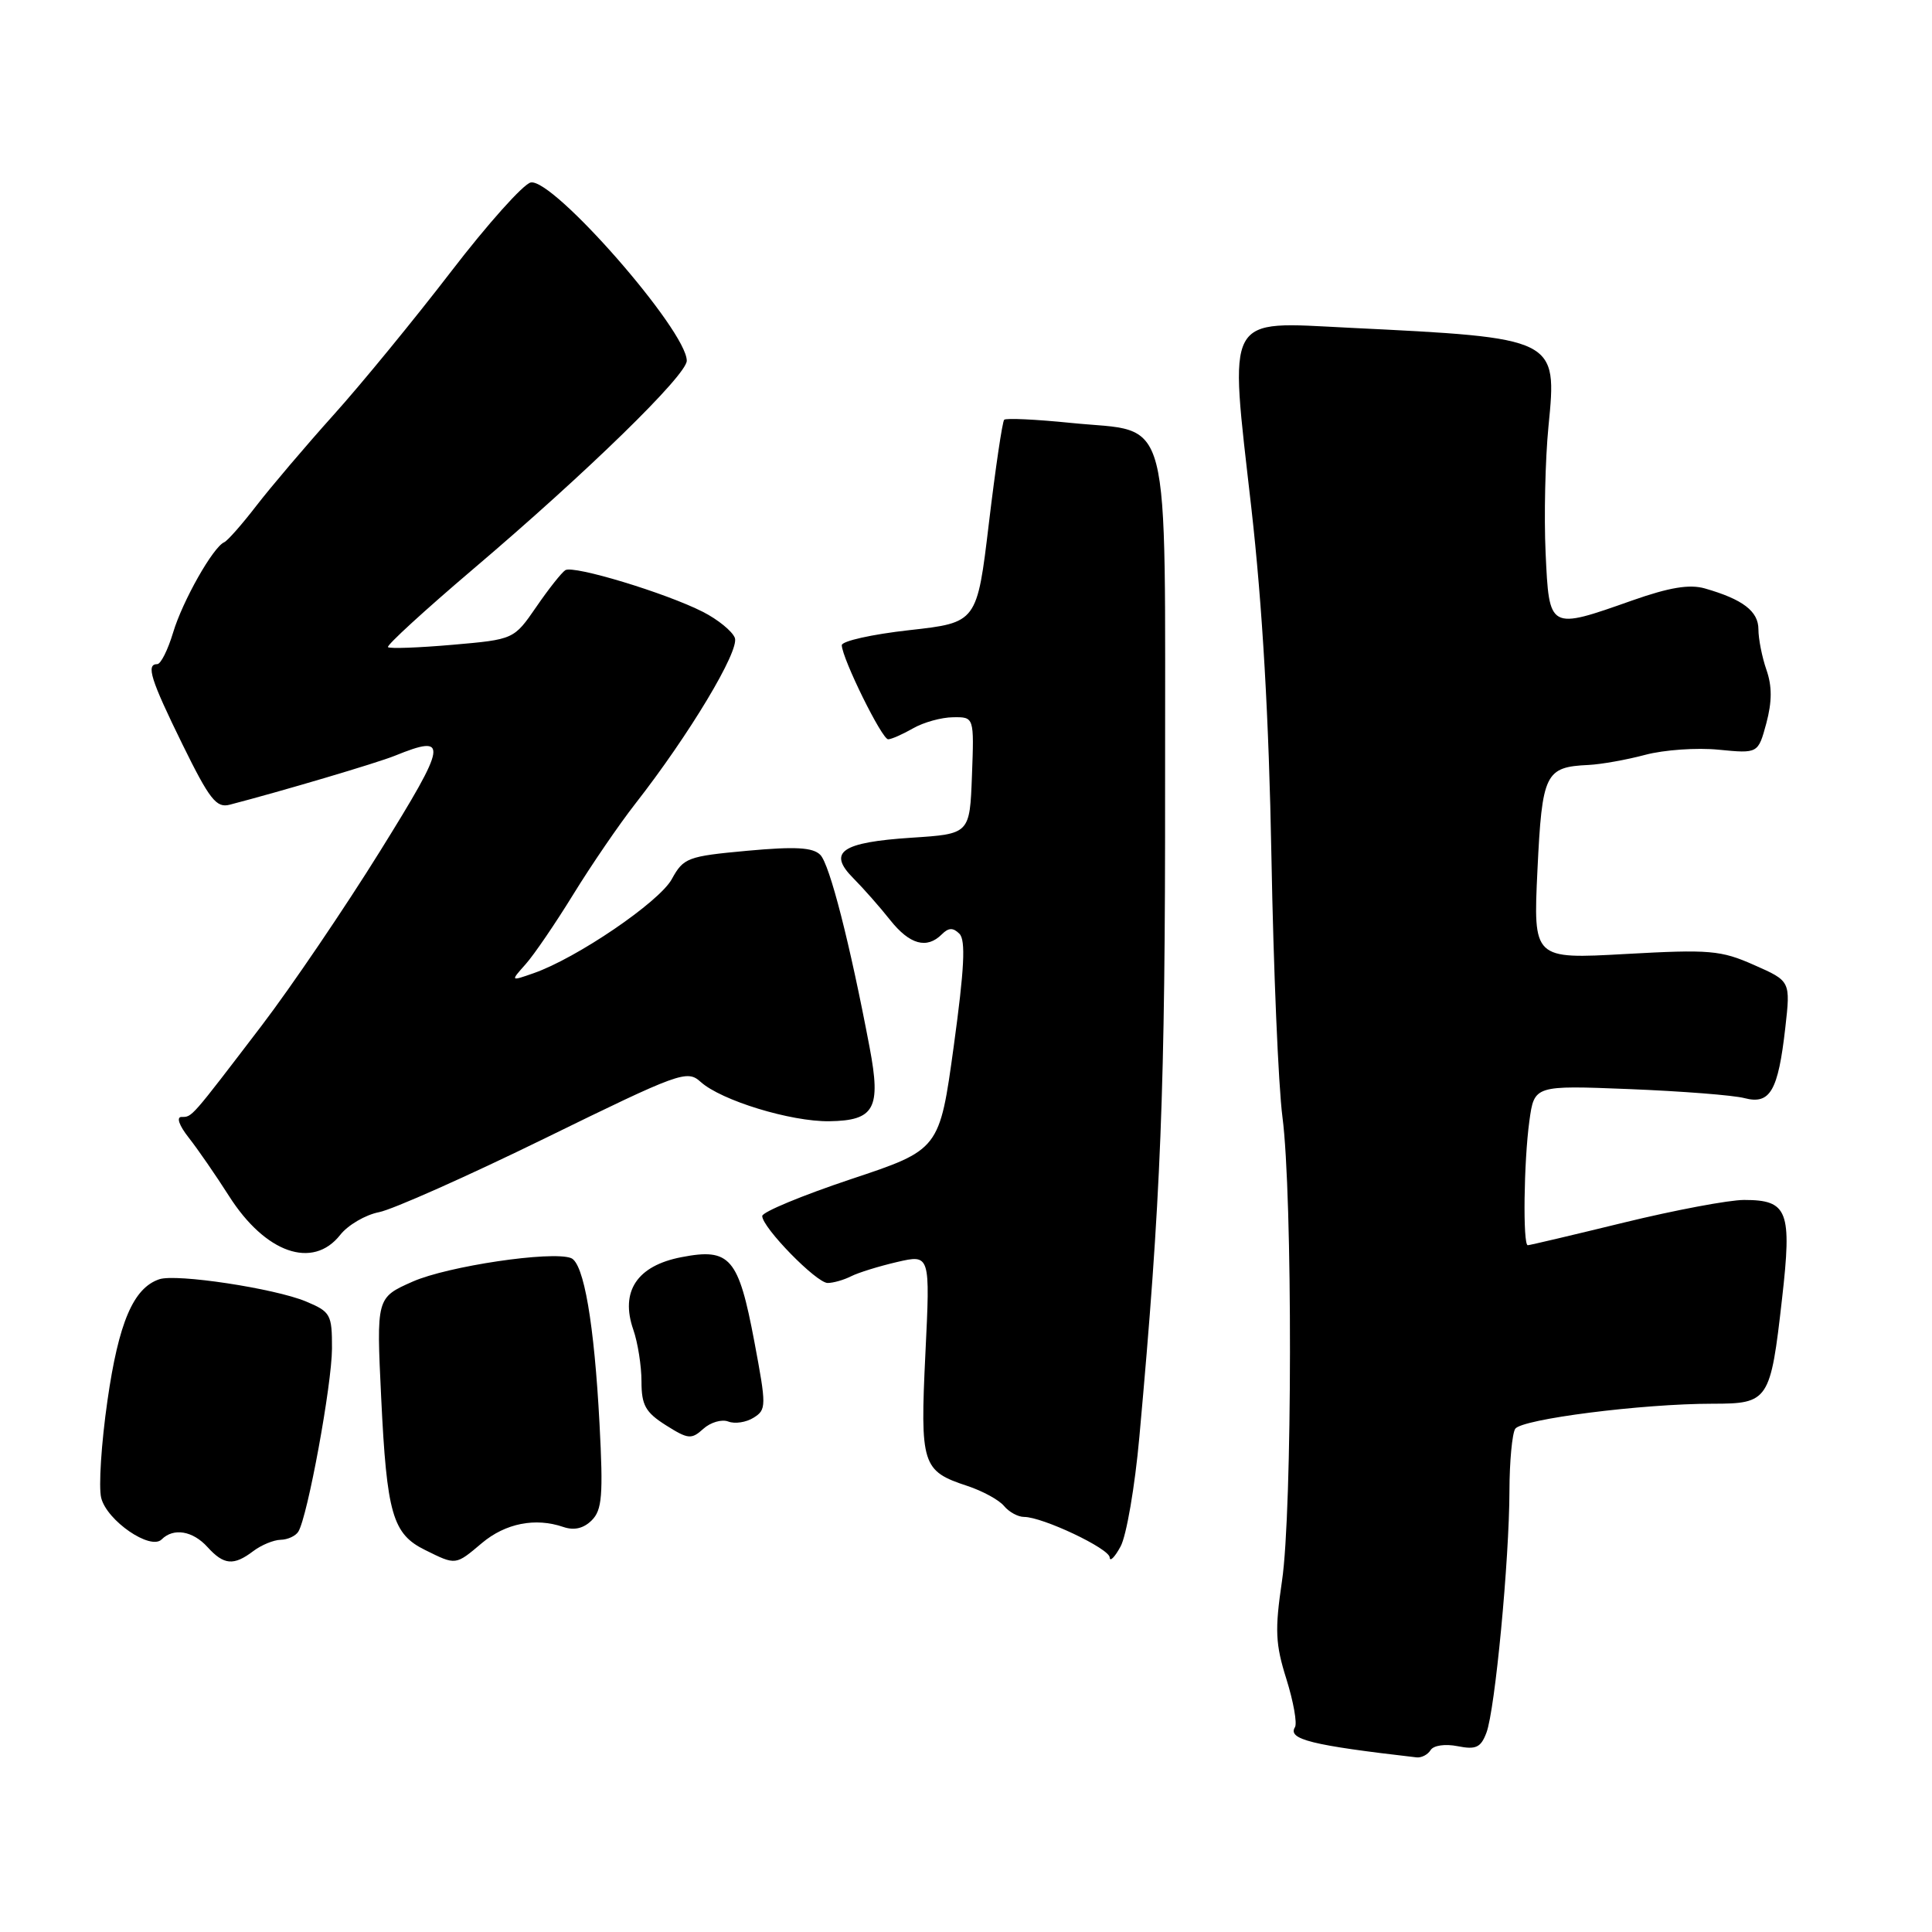 <?xml version="1.0" encoding="UTF-8" standalone="no"?>
<!DOCTYPE svg PUBLIC "-//W3C//DTD SVG 1.1//EN" "http://www.w3.org/Graphics/SVG/1.1/DTD/svg11.dtd" >
<svg xmlns="http://www.w3.org/2000/svg" xmlns:xlink="http://www.w3.org/1999/xlink" version="1.1" viewBox="0 0 256 256">
 <g >
 <path fill="currentColor"
d=" M 189.56 231.90 C 189.95 231.27 191.49 231.05 193.15 231.38 C 195.57 231.86 196.22 231.56 196.96 229.59 C 198.10 226.60 199.99 206.74 200.01 197.50 C 200.02 193.65 200.37 189.97 200.77 189.33 C 201.60 188.04 217.58 186.00 226.93 186.00 C 234.35 186.00 234.60 185.63 236.13 172.09 C 237.46 160.44 236.91 159.00 231.10 159.00 C 229.09 159.00 221.92 160.35 215.16 162.00 C 208.41 163.65 202.68 165.00 202.44 165.00 C 201.77 165.00 201.91 153.91 202.65 148.54 C 203.30 143.81 203.30 143.81 215.90 144.31 C 222.83 144.59 229.70 145.12 231.16 145.51 C 234.55 146.39 235.61 144.57 236.56 136.20 C 237.26 130.00 237.26 130.00 232.43 127.87 C 228.02 125.91 226.54 125.79 215.38 126.41 C 203.16 127.09 203.16 127.09 203.72 115.29 C 204.34 102.45 204.73 101.63 210.50 101.36 C 212.15 101.28 215.53 100.68 218.00 100.02 C 220.47 99.36 224.85 99.05 227.73 99.34 C 232.96 99.85 232.96 99.85 234.05 95.83 C 234.81 92.97 234.82 90.92 234.06 88.75 C 233.48 87.08 233.00 84.66 233.00 83.39 C 233.00 80.99 230.93 79.41 225.90 77.97 C 223.86 77.39 221.21 77.83 216.29 79.56 C 205.21 83.47 205.28 83.51 204.80 73.25 C 204.58 68.44 204.75 60.90 205.18 56.50 C 206.34 44.77 206.37 44.78 178.77 43.43 C 162.16 42.61 162.86 41.32 165.81 67.31 C 167.28 80.28 168.14 95.26 168.47 113.50 C 168.74 128.35 169.39 143.88 169.93 148.00 C 171.29 158.36 171.25 200.27 169.87 209.49 C 168.91 215.99 168.99 217.84 170.46 222.50 C 171.39 225.48 171.90 228.35 171.59 228.86 C 170.59 230.47 173.77 231.26 187.69 232.86 C 188.35 232.94 189.19 232.50 189.56 231.90 Z  M 33.56 205.53 C 34.63 204.72 36.26 204.05 37.19 204.03 C 38.12 204.01 39.17 203.53 39.53 202.95 C 40.76 200.96 43.97 183.48 43.99 178.70 C 44.00 174.16 43.81 173.82 40.54 172.45 C 36.39 170.72 23.34 168.74 21.10 169.51 C 17.67 170.67 15.72 175.24 14.24 185.57 C 13.42 191.25 13.05 197.06 13.41 198.48 C 14.17 201.51 19.94 205.46 21.42 203.98 C 22.99 202.41 25.55 202.84 27.50 205.00 C 29.66 207.38 30.96 207.50 33.56 205.53 Z  M 63.86 204.46 C 66.98 201.84 70.94 201.06 74.64 202.33 C 76.08 202.82 77.32 202.53 78.41 201.45 C 79.78 200.08 79.94 198.15 79.44 188.67 C 78.74 175.38 77.36 167.35 75.66 166.70 C 73.10 165.72 59.32 167.77 54.68 169.82 C 49.87 171.95 49.87 171.95 50.51 185.22 C 51.25 200.61 52.02 203.27 56.34 205.39 C 60.44 207.42 60.34 207.43 63.86 204.46 Z  M 150.97 190.42 C 153.83 158.91 154.41 144.42 154.38 104.21 C 154.35 53.17 155.45 57.42 141.92 56.04 C 137.29 55.57 133.30 55.38 133.06 55.62 C 132.82 55.85 131.91 62.00 131.04 69.27 C 129.46 82.50 129.46 82.50 120.48 83.50 C 115.54 84.05 111.52 84.95 111.54 85.50 C 111.62 87.34 116.88 98.00 117.69 97.96 C 118.14 97.95 119.62 97.29 121.00 96.50 C 122.38 95.71 124.76 95.05 126.29 95.04 C 129.08 95.00 129.08 95.00 128.79 102.75 C 128.50 110.50 128.50 110.50 120.80 111.00 C 111.47 111.61 109.61 112.90 113.08 116.38 C 114.41 117.72 116.60 120.20 117.95 121.91 C 120.54 125.17 122.81 125.79 124.80 123.80 C 125.69 122.91 126.29 122.89 127.13 123.73 C 127.98 124.58 127.78 128.37 126.38 138.60 C 124.49 152.34 124.49 152.34 112.74 156.25 C 106.28 158.41 101.00 160.60 101.00 161.13 C 101.00 162.65 108.18 170.00 109.67 170.00 C 110.42 170.00 111.81 169.60 112.76 169.12 C 113.72 168.63 116.47 167.78 118.88 167.22 C 123.26 166.21 123.26 166.21 122.62 179.35 C 121.91 194.09 122.17 194.92 128.17 196.89 C 130.19 197.56 132.38 198.75 133.04 199.55 C 133.70 200.35 134.89 201.00 135.69 201.00 C 138.15 201.00 147.00 205.19 147.04 206.37 C 147.06 206.99 147.71 206.34 148.48 204.92 C 149.26 203.50 150.38 196.97 150.97 190.42 Z  M 96.50 188.36 C 97.37 188.70 98.88 188.47 99.86 187.85 C 101.56 186.79 101.56 186.32 99.96 177.80 C 97.86 166.64 96.74 165.33 90.30 166.58 C 84.41 167.71 82.15 171.12 83.92 176.20 C 84.51 177.90 85.00 180.99 85.00 183.05 C 85.00 186.19 85.53 187.14 88.23 188.85 C 91.18 190.71 91.61 190.76 93.19 189.33 C 94.15 188.46 95.64 188.03 96.50 188.36 Z  M 45.08 163.63 C 46.10 162.33 48.42 160.97 50.22 160.62 C 52.02 160.27 61.93 155.86 72.23 150.82 C 90.06 142.09 91.04 141.73 92.83 143.35 C 95.56 145.82 104.80 148.64 109.89 148.57 C 115.89 148.48 116.76 146.88 115.23 138.80 C 112.62 125.01 109.93 114.50 108.69 113.27 C 107.71 112.28 105.38 112.15 99.03 112.73 C 91.09 113.46 90.57 113.66 89.01 116.50 C 87.34 119.53 76.41 126.97 70.69 128.96 C 67.63 130.03 67.63 130.03 69.65 127.76 C 70.76 126.52 73.60 122.35 75.97 118.50 C 78.34 114.65 82.03 109.25 84.18 106.50 C 91.32 97.37 98.02 86.21 97.37 84.52 C 97.03 83.64 95.12 82.08 93.13 81.07 C 88.21 78.57 76.01 74.87 74.91 75.55 C 74.43 75.85 72.69 78.04 71.06 80.42 C 68.09 84.73 68.09 84.73 59.95 85.44 C 55.48 85.83 51.64 85.97 51.41 85.75 C 51.19 85.52 56.26 80.88 62.68 75.42 C 77.76 62.61 91.00 49.70 91.00 47.80 C 91.00 43.81 73.31 23.60 70.33 24.18 C 69.37 24.36 64.61 29.68 59.75 36.01 C 54.89 42.33 47.89 50.88 44.18 55.00 C 40.48 59.12 35.89 64.53 33.98 67.00 C 32.08 69.47 30.15 71.66 29.71 71.85 C 28.23 72.49 24.19 79.63 22.93 83.84 C 22.24 86.13 21.30 88.00 20.84 88.00 C 19.32 88.00 19.95 90.02 24.18 98.64 C 27.76 105.93 28.67 107.09 30.43 106.63 C 37.32 104.84 49.92 101.11 52.32 100.14 C 59.50 97.23 59.33 98.36 50.38 112.75 C 45.68 120.31 38.61 130.73 34.67 135.90 C 25.24 148.25 25.47 148.00 24.06 148.00 C 23.34 148.00 23.72 149.11 25.01 150.75 C 26.20 152.26 28.60 155.74 30.34 158.47 C 35.15 166.04 41.44 168.25 45.08 163.63 Z "/>
</g>
</svg>